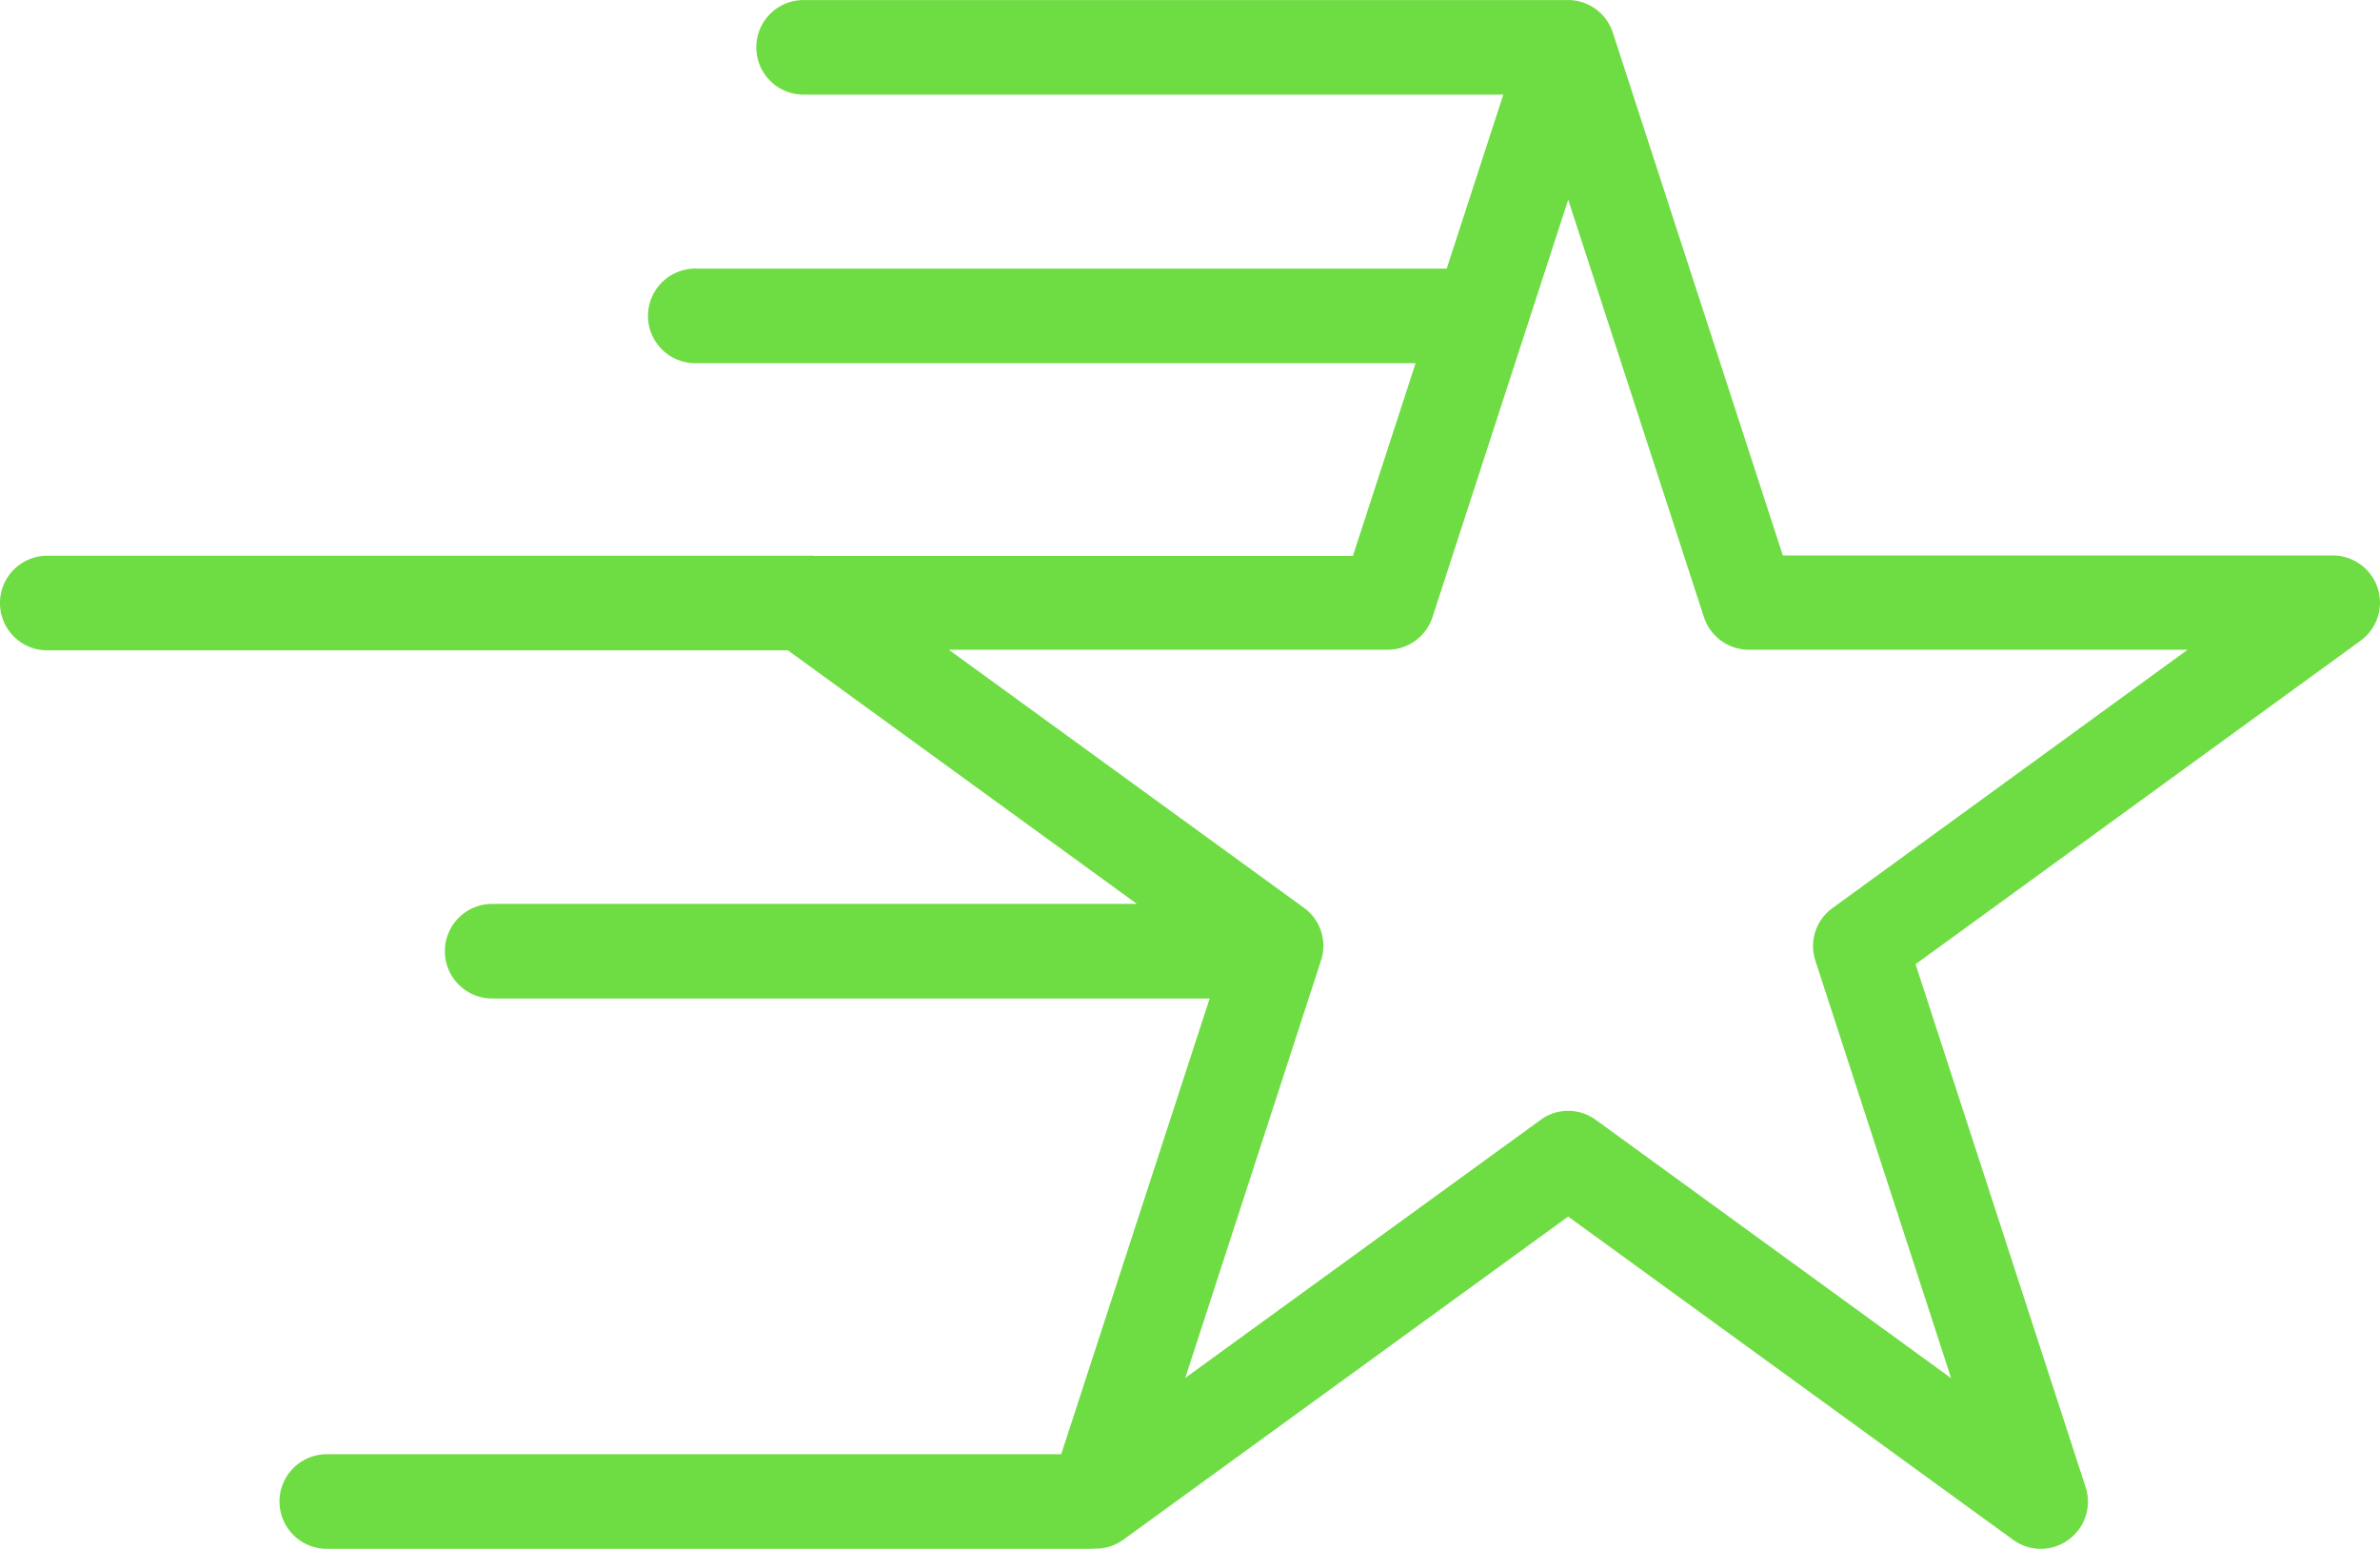 <svg xmlns="http://www.w3.org/2000/svg" width="49.093" height="31.949" viewBox="0 0 49.093 31.949">
  <g id="noun-star-1197517" transform="translate(-1.226 -183.4)">
    <path id="Path_37972" data-name="Path 37972" d="M61.845,195.529a.977.977,0,0,0-.925-.672H49.575l-3.507-10.784a.972.972,0,0,0-.9-.672H29.376a.975.975,0,0,0,0,1.951H43.809l-1.167,3.588h-15.5a.975.975,0,0,0,0,1.951H42l-1.294,3.977H29.618c-.025,0-.045-.005-.071-.005H13.775a.975.975,0,0,0,0,1.951H29.052l7.2,5.23h-13.3a.975.975,0,1,0,0,1.951h14.8l-3.062,9.4H19.541a.975.975,0,0,0,0,1.951H35.314a.14.14,0,0,0,.045-.005.967.967,0,0,0,.611-.182l9.177-6.666,9.177,6.666a.964.964,0,0,0,.571.187.953.953,0,0,0,.571-.187.966.966,0,0,0,.354-1.087l-3.507-10.784,9.177-6.671A.971.971,0,0,0,61.845,195.529Zm-11.244,6.6a.966.966,0,0,0-.354,1.087l2.8,8.611L45.719,206.5a.964.964,0,0,0-.571-.187.953.953,0,0,0-.571.187l-7.328,5.321,2.8-8.611a.966.966,0,0,0-.354-1.087l-7.323-5.321h9.051a.977.977,0,0,0,.925-.672l2.8-8.611,2.8,8.611a.977.977,0,0,0,.925.672h9.051Z" transform="translate(-11.574 0)" fill="#6edc43"/>
  </g>
</svg>
